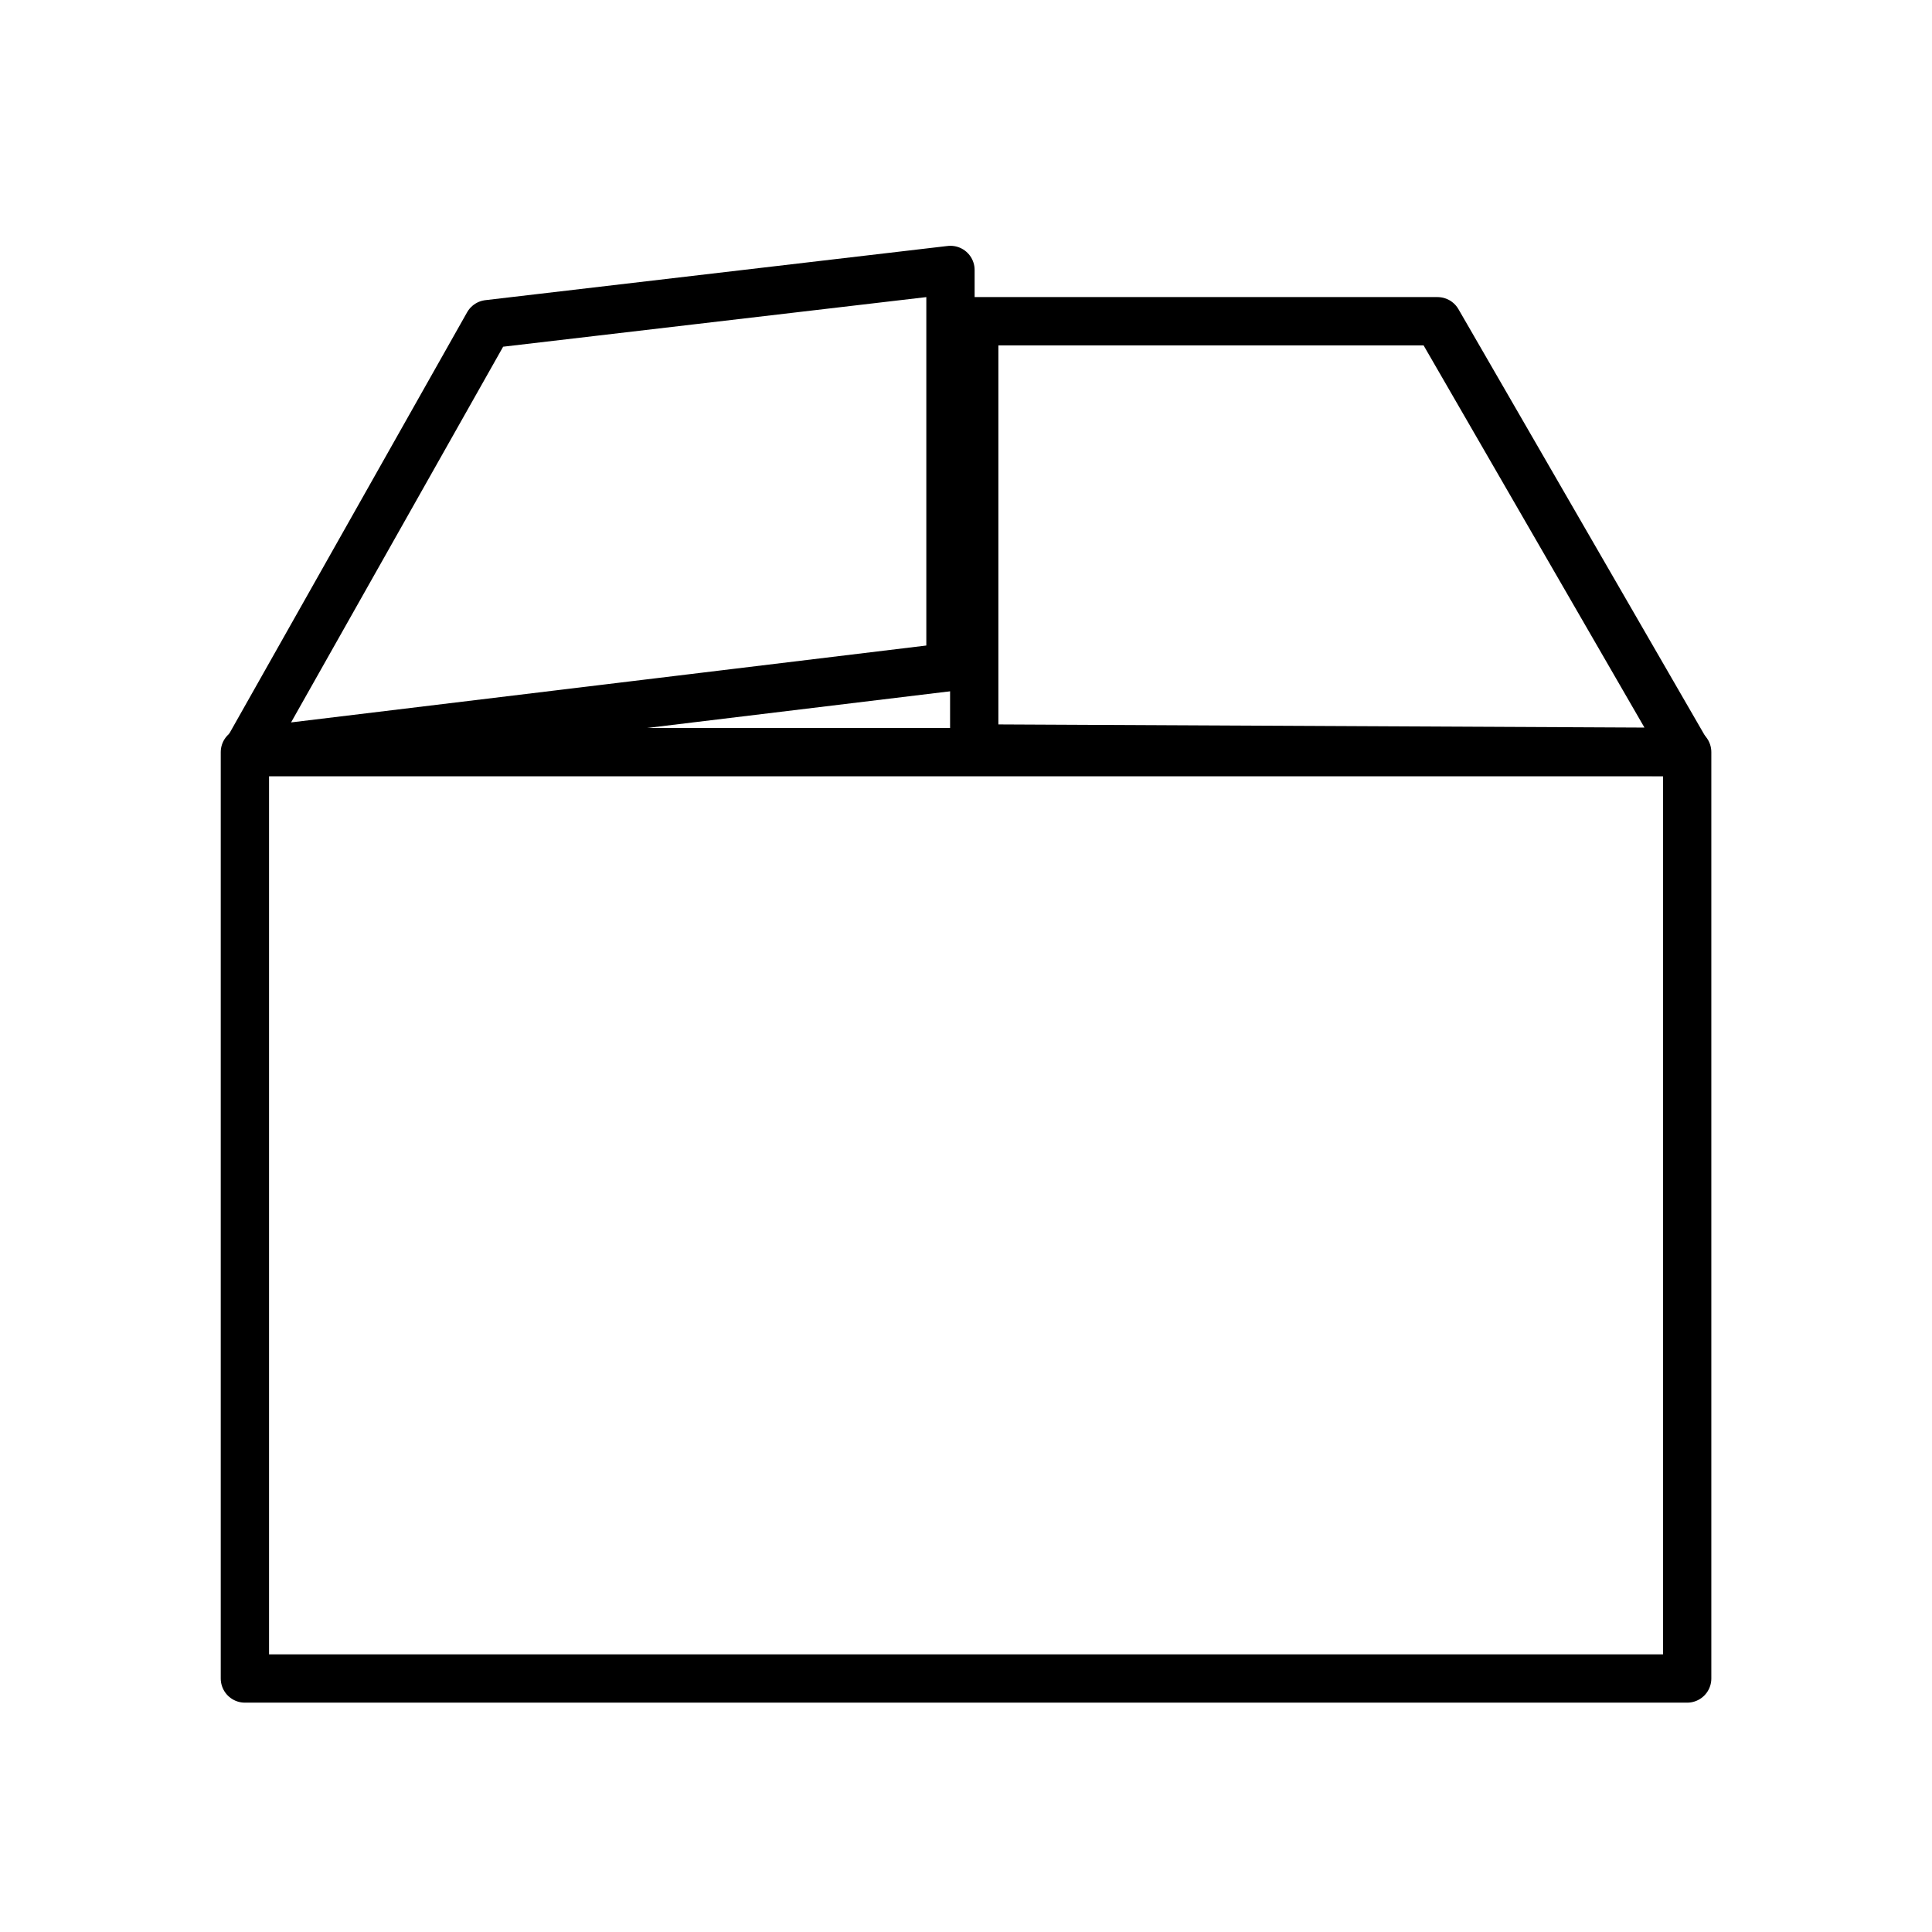 <?xml version="1.0" encoding="UTF-8"?>
<svg width="100pt" height="100pt" version="1.1" viewBox="0 0 100 100" xmlns="http://www.w3.org/2000/svg">
 <g fill="none" stroke="#000" stroke-linecap="round" stroke-linejoin="round" stroke-width="2.5">
  <path transform="translate(.575 -952.36)" d="m12.101 991.29h74.652v47.949h-74.652z"/>
  <path transform="translate(.575 -952.36)" d="m12.187 991.29l36.434-4.41v-20.547l-23.93 2.805z"/>
  <path transform="translate(.575 -952.36)" d="m49.851 991.1v-22.113h23.98l12.883 22.293z"/>
 </g>
</svg>
